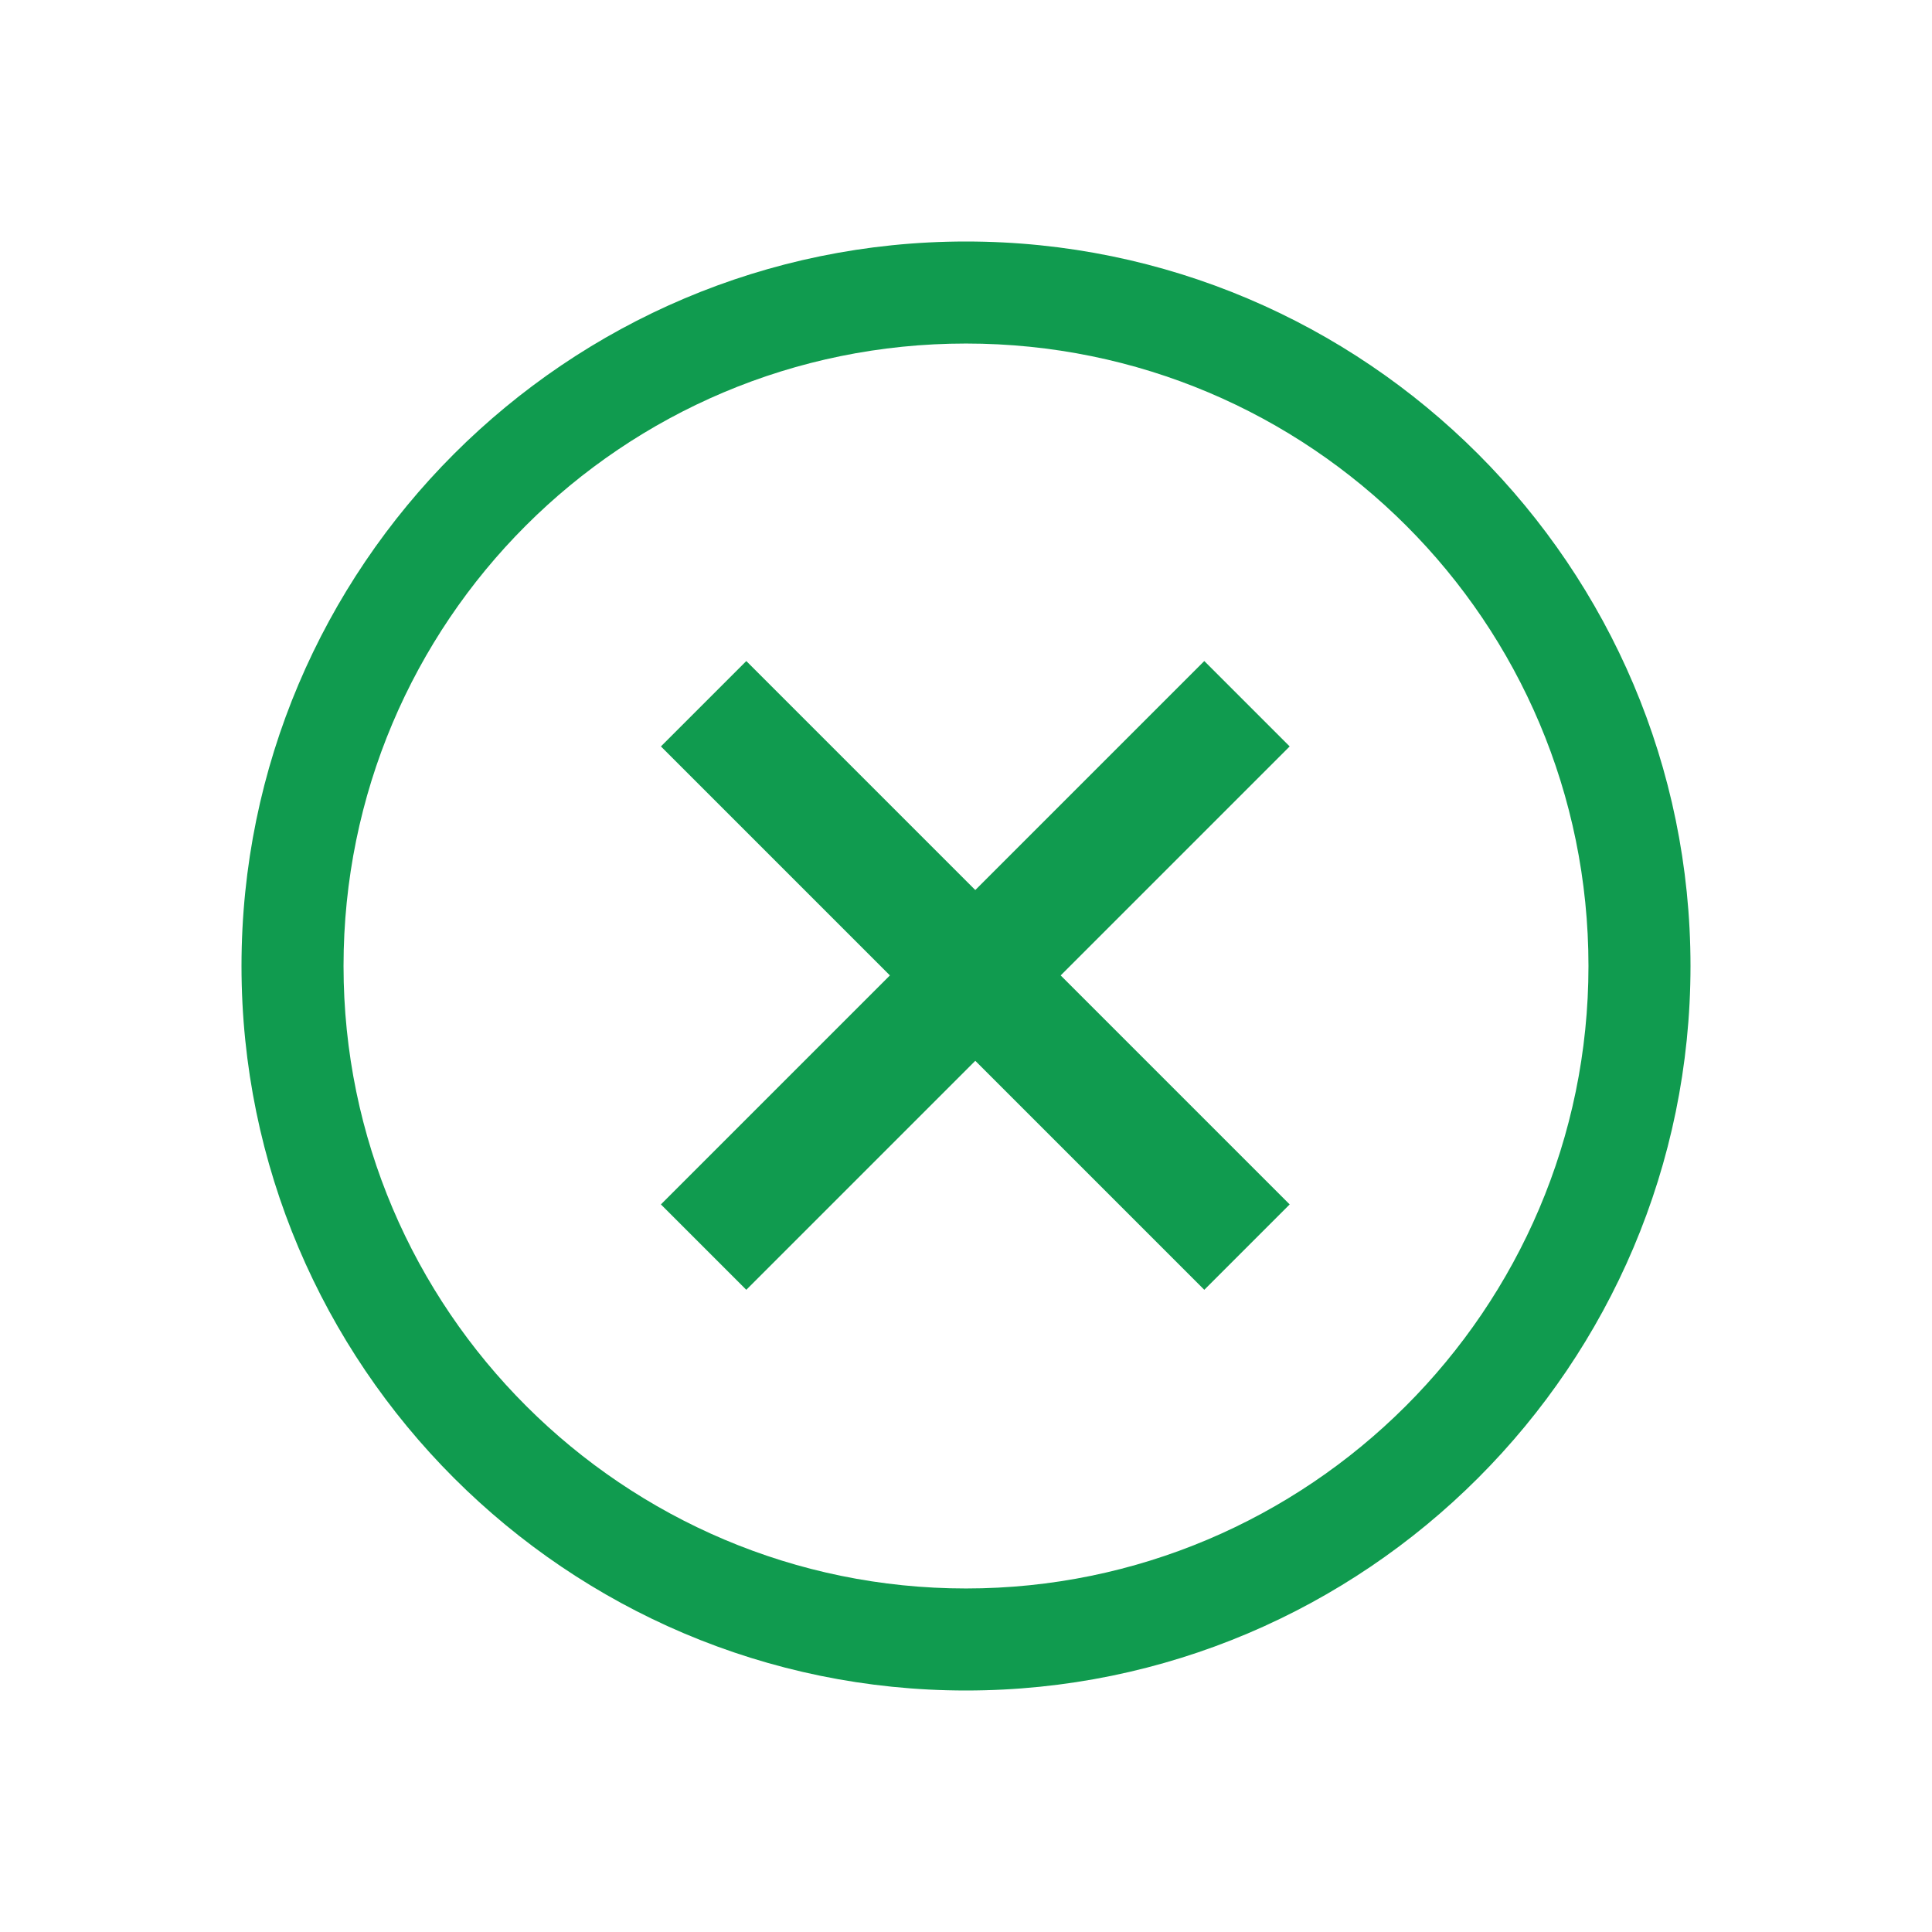 <svg width="16" height="16" viewBox="0 0 16 16" fill="none" xmlns="http://www.w3.org/2000/svg">
<g id="Edit">
<g id="Group 1653">
<path id="Vector" d="M8 2C4.692 2 2 4.692 2 8C2 11.308 4.692 14 8 14C11.308 14 14 11.308 14 8C14 4.692 11.308 2 8 2ZM8 13.155C5.167 13.155 2.845 10.85 2.845 8C2.845 5.15 5.15 2.845 8 2.845C10.85 2.845 13.155 5.15 13.155 8C13.155 10.85 10.833 13.155 8 13.155Z" fill="url(#paint0_linear_7146_4373)"/>
<g id="Group 1658">
<path id="Vector 132" d="M5.827 5.828L10.327 10.328" stroke="url(#paint1_linear_7146_4373)" strokeLinecap="round"/>
<path id="Vector 133" d="M5.827 10.328L10.327 5.828" stroke="url(#paint2_linear_7146_4373)" strokeLinecap="round"/>
</g>
</g>
</g>
<defs>
<linearGradient id="paint0_linear_7146_4373" x1="8" y1="2.154" x2="8" y2="13.538" gradientUnits="userSpaceOnUse">
<stop stop-color="#109b4f"/>
<stop offset="1" stop-color="#109b4f"/>
</linearGradient>
<linearGradient id="paint1_linear_7146_4373" x1="8.077" y1="5.885" x2="8.077" y2="10.155" gradientUnits="userSpaceOnUse">
<stop stop-color="#109b4f"/>
<stop offset="1" stop-color="#109b4f"/>
</linearGradient>
<linearGradient id="paint2_linear_7146_4373" x1="8.077" y1="5.885" x2="8.077" y2="10.155" gradientUnits="userSpaceOnUse">
<stop stop-color="#109b4f"/>
<stop offset="1" stop-color="#109b4f"/>
</linearGradient>
</defs>
</svg>
